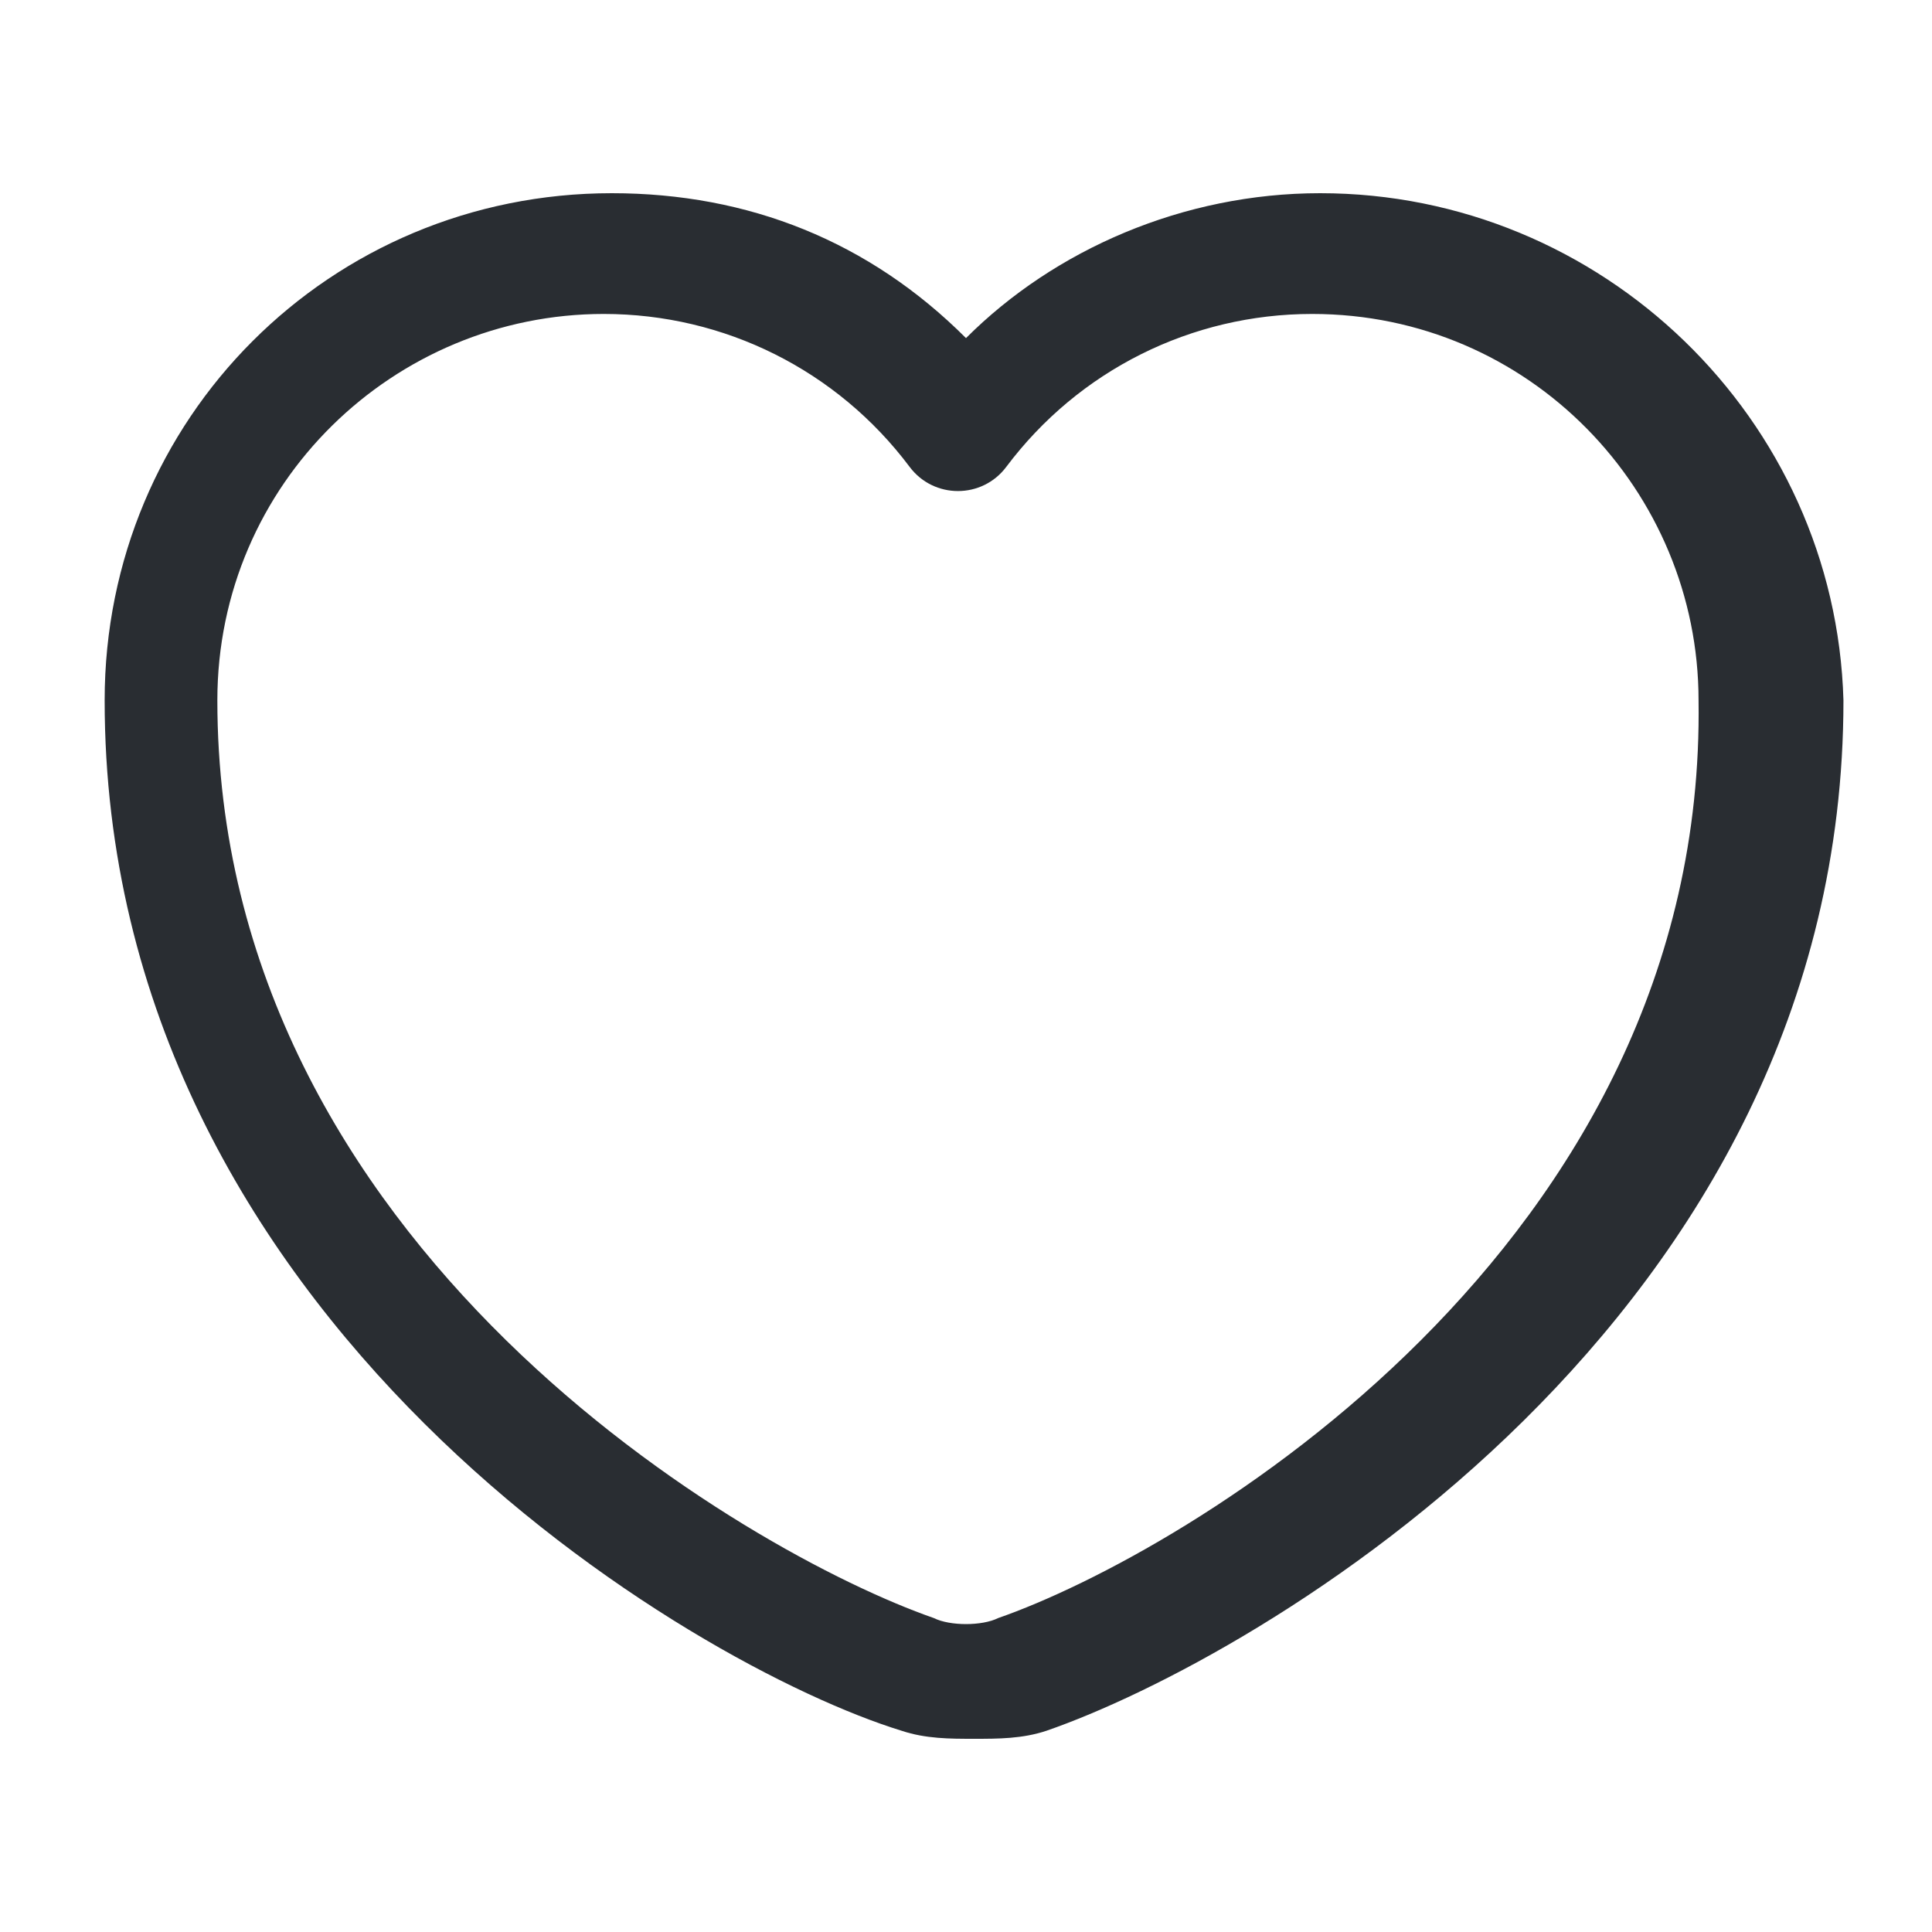 <?xml version="1.0" encoding="utf-8"?>
<!-- Generator: Adobe Illustrator 25.3.1, SVG Export Plug-In . SVG Version: 6.00 Build 0)  -->
<svg version="1.1" id="Layer_1" xmlns="http://www.w3.org/2000/svg" xmlns:xlink="http://www.w3.org/1999/xlink" x="0px" y="0px"
	 viewBox="0 0 24 24" style="enable-background:new 0 0 24 24;" xml:space="preserve">
<style type="text/css">
	.st0{fill:#292D32;}
</style>
<path class="st0" d="M16.4,2.4c-1.7,0-3.3,0.7-4.4,1.8C10.8,3,9.3,2.4,7.6,2.4c-3.5,0-6.3,2.8-6.3,6.3c0,7.7,7.3,12,9.9,12.8
	c0.3,0.1,0.6,0.1,0.9,0.1c0.3,0,0.6,0,0.9-0.1c2.6-0.9,9.9-5.1,9.9-12.8C22.8,5.2,19.9,2.4,16.4,2.4z M12.4,20.1
	C12.4,20.1,12.4,20.1,12.4,20.1c-0.2,0.1-0.6,0.1-0.8,0c-2.3-0.8-8.9-4.6-8.9-11.4c0-2.7,2.2-4.8,4.8-4.8c1.5,0,2.9,0.7,3.8,1.9
	c0.3,0.4,0.9,0.4,1.2,0c0.9-1.2,2.3-1.9,3.8-1.9c2.7,0,4.8,2.2,4.8,4.8C21.2,15.5,14.7,19.3,12.4,20.1z"/>
</svg>

